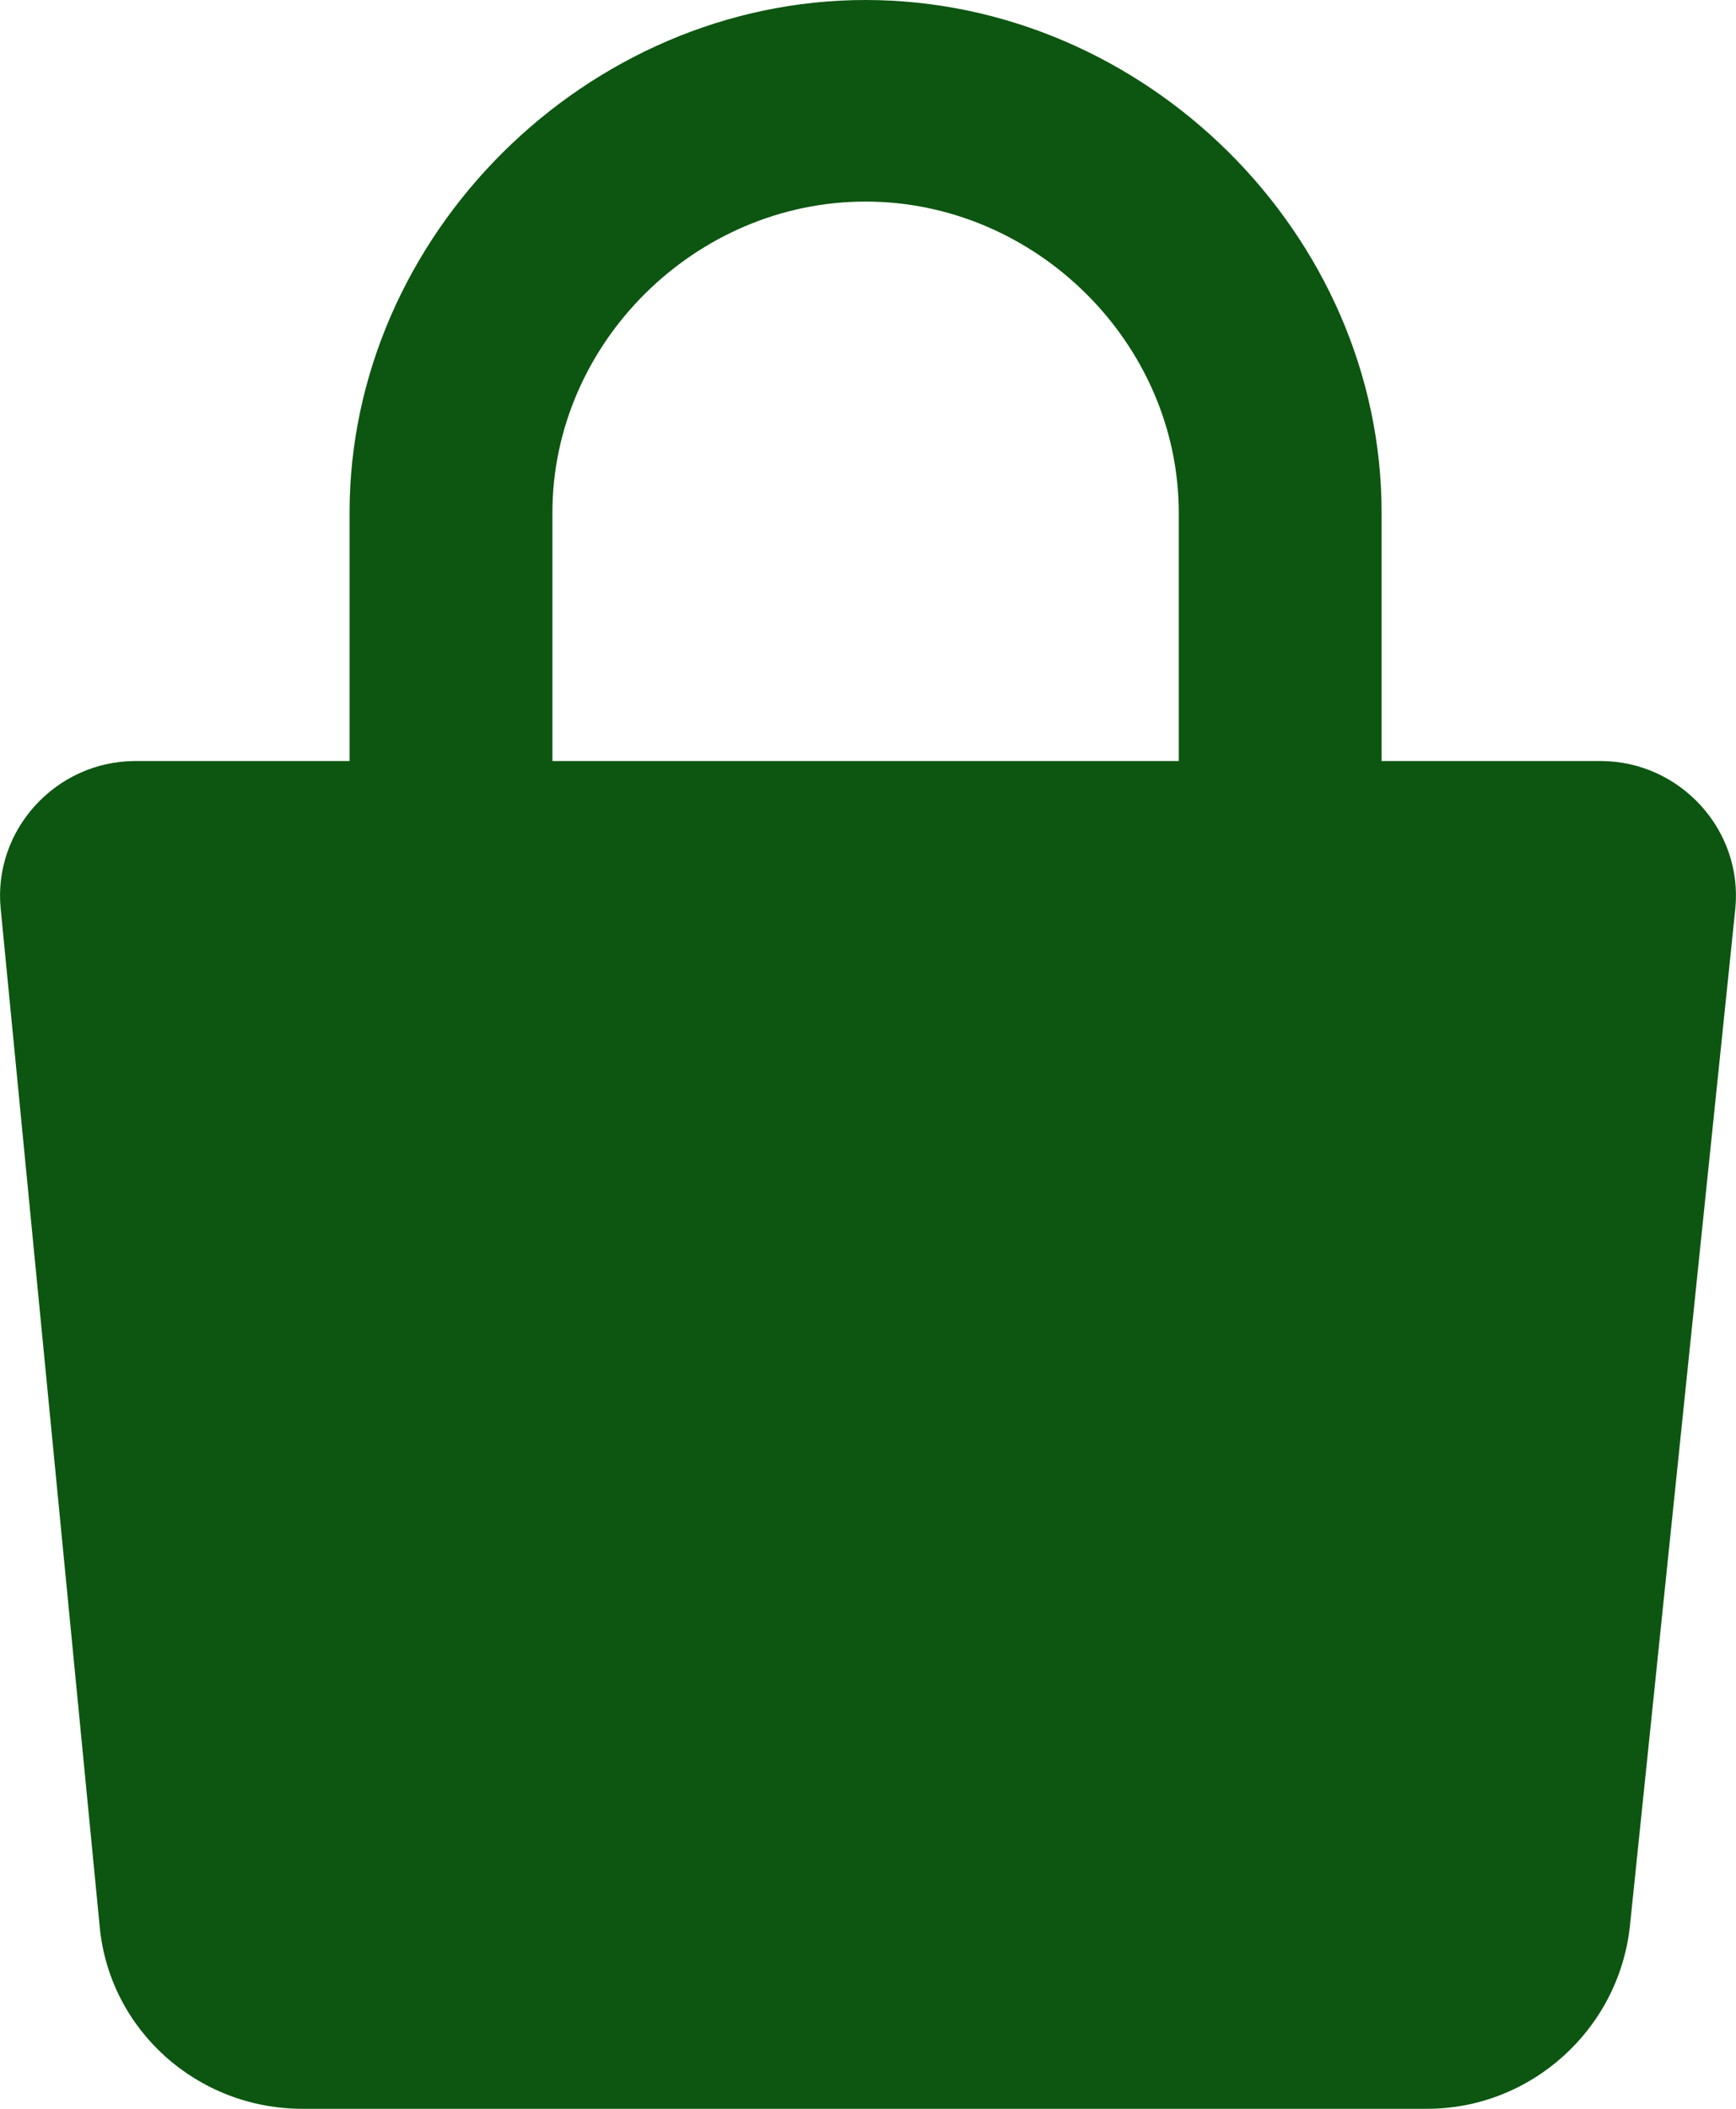 <svg width="14" height="17" viewBox="0 0 14 17" fill="none" xmlns="http://www.w3.org/2000/svg">
<path id="Vector" d="M12.882 6.135H11.142V4.133C11.142 1.885 9.231 0 6.98 0C4.73 0 2.819 1.898 2.819 4.133V6.135H1.092C0.451 6.135 -0.06 6.693 0.006 7.33L0.804 15.531C0.882 16.363 1.589 17 2.44 17H11.508C12.345 17 13.052 16.363 13.144 15.531L13.994 7.33C14.06 6.693 13.549 6.135 12.908 6.135H12.882ZM4.455 4.133C4.455 2.768 5.606 1.625 6.98 1.625C8.354 1.625 9.506 2.768 9.506 4.133V6.135H4.455V4.133Z" fill="#0D5611"/>
</svg>
